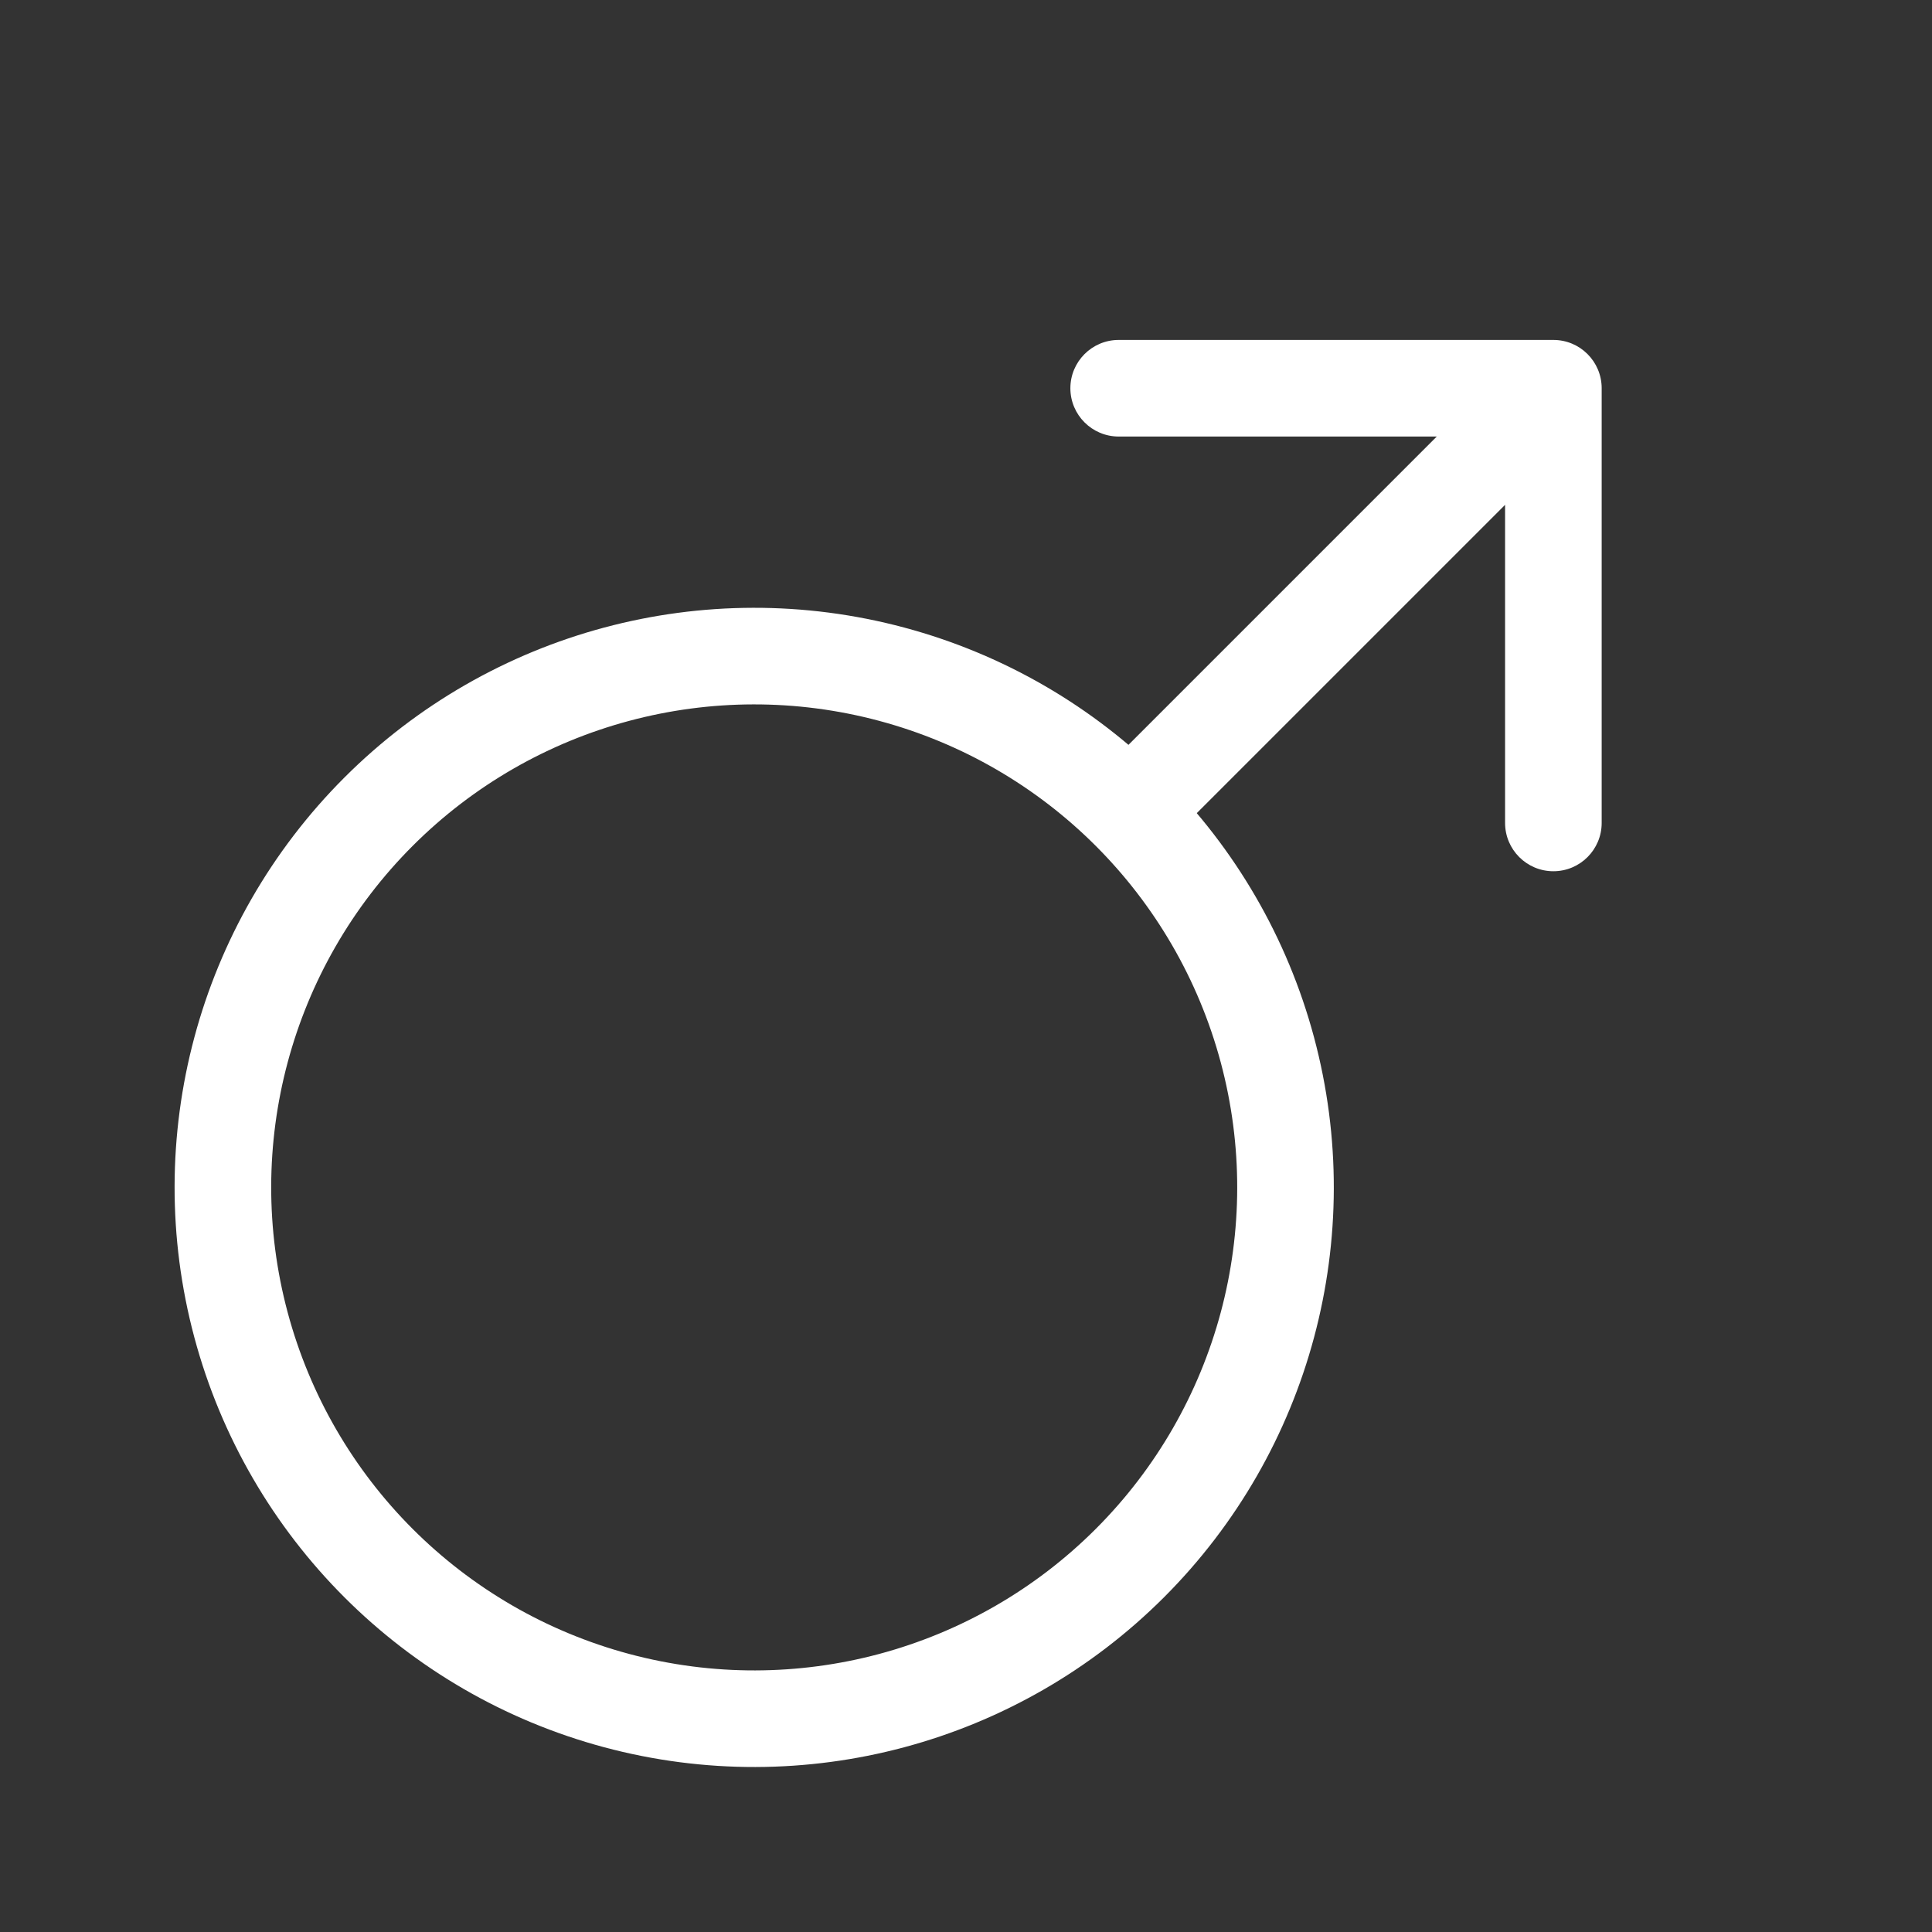 <svg width="40" height="40" viewBox="0 0 40 40" fill="none" xmlns="http://www.w3.org/2000/svg">
<rect x="0" y="0" width="40" height="40" fill="#333333" stroke="none"/>
<g clip-path="url(#clip0_1026_2253)">
<circle cx="15.615" cy="24.584" r="11" transform="rotate(-135 15.615 24.584)" stroke="white" stroke-width="2"/>
<path d="M22.922 15.863C22.531 16.254 22.531 16.887 22.922 17.277C23.312 17.668 23.945 17.668 24.336 17.277L22.922 15.863ZM33.161 8.038C33.161 7.486 32.714 7.038 32.161 7.038L23.161 7.038C22.609 7.038 22.161 7.486 22.161 8.038C22.161 8.59 22.609 9.038 23.161 9.038L31.161 9.038L31.161 17.038C31.161 17.59 31.609 18.038 32.161 18.038C32.714 18.038 33.161 17.59 33.161 17.038L33.161 8.038ZM24.336 17.277L32.868 8.745L31.454 7.331L22.922 15.863L24.336 17.277Z" fill="white"/>
</g>
<defs>
<clipPath id="clip0_1026_2253">
<rect width="40" height="40" fill="white"/>
</clipPath>
</defs>
</svg>
